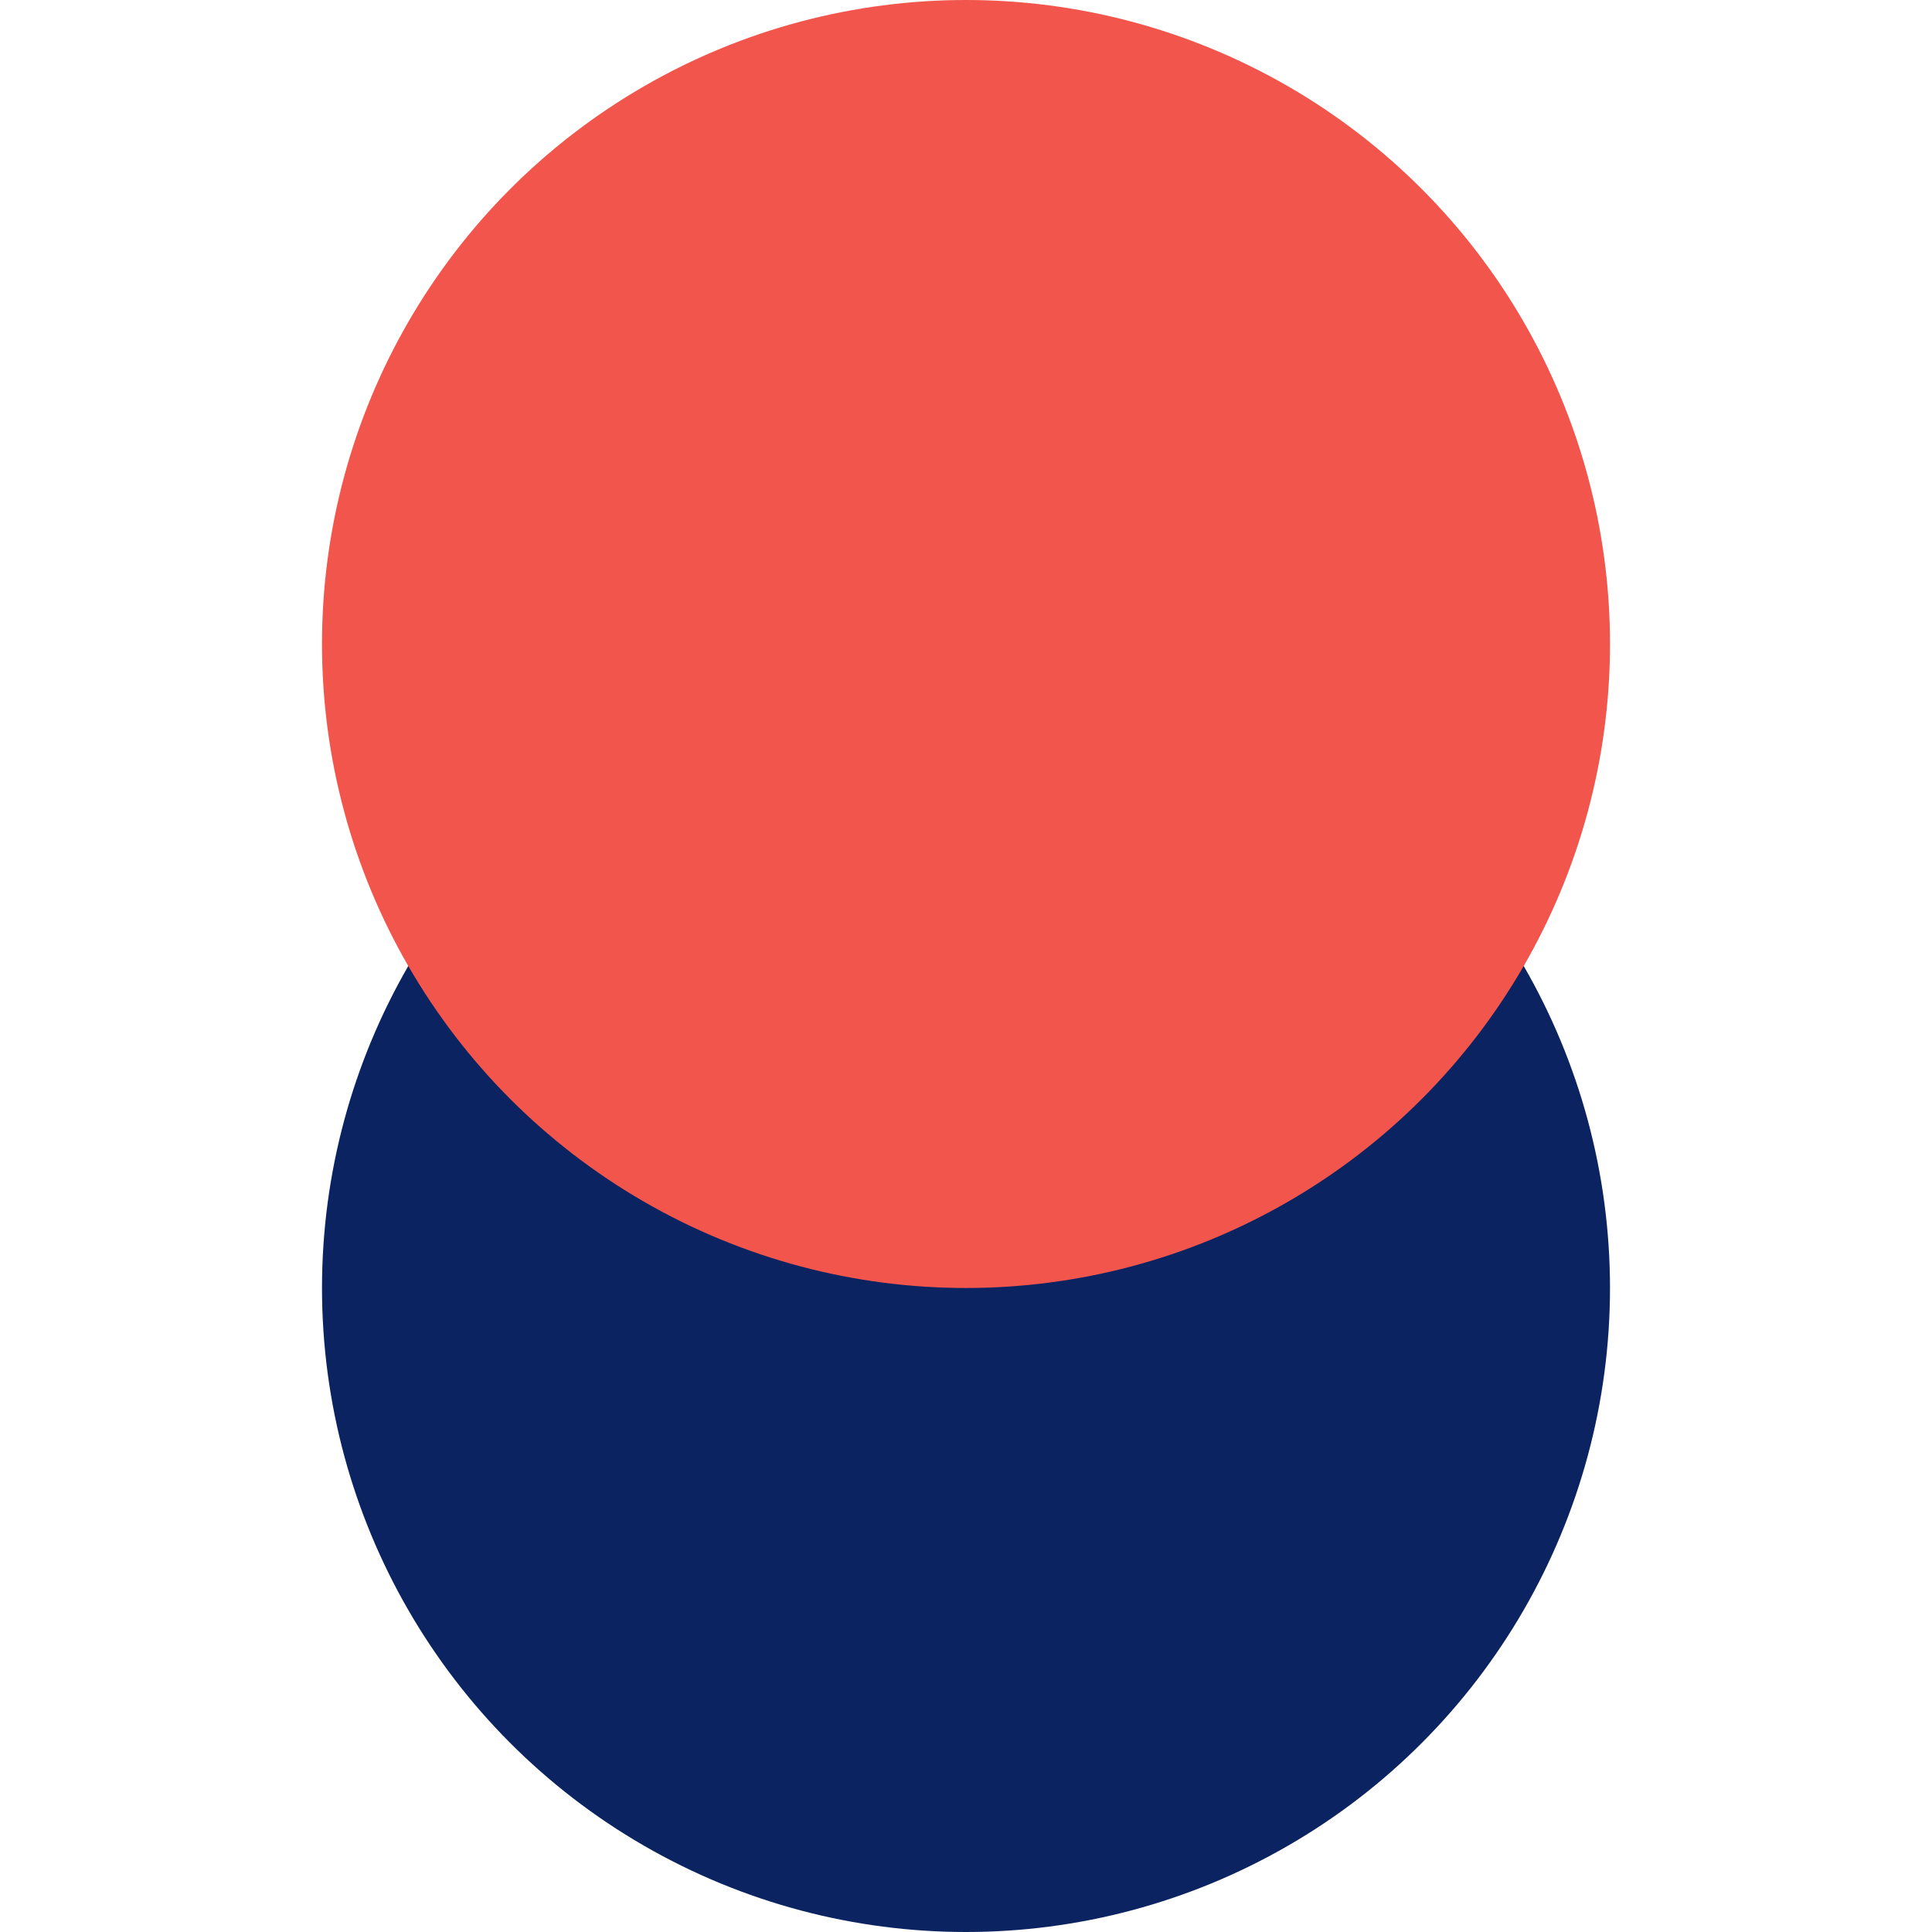 <?xml version="1.0" encoding="utf-8"?>
<!-- Generator: Adobe Illustrator 23.0.0, SVG Export Plug-In . SVG Version: 6.00 Build 0)  -->
<svg version="1.1" id="logo" xmlns="http://www.w3.org/2000/svg" xmlns:xlink="http://www.w3.org/1999/xlink" x="0px"
	y="0px" viewBox="0 0 90 90" style="enable-background:new 0 0 90 90;" xml:space="preserve">

	<circle style="fill:#0B2361;" cx="45" cy="60" r="30" />
	<circle style="fill:#F1554C;" cx="45" cy="30" r="30" />
</svg>
